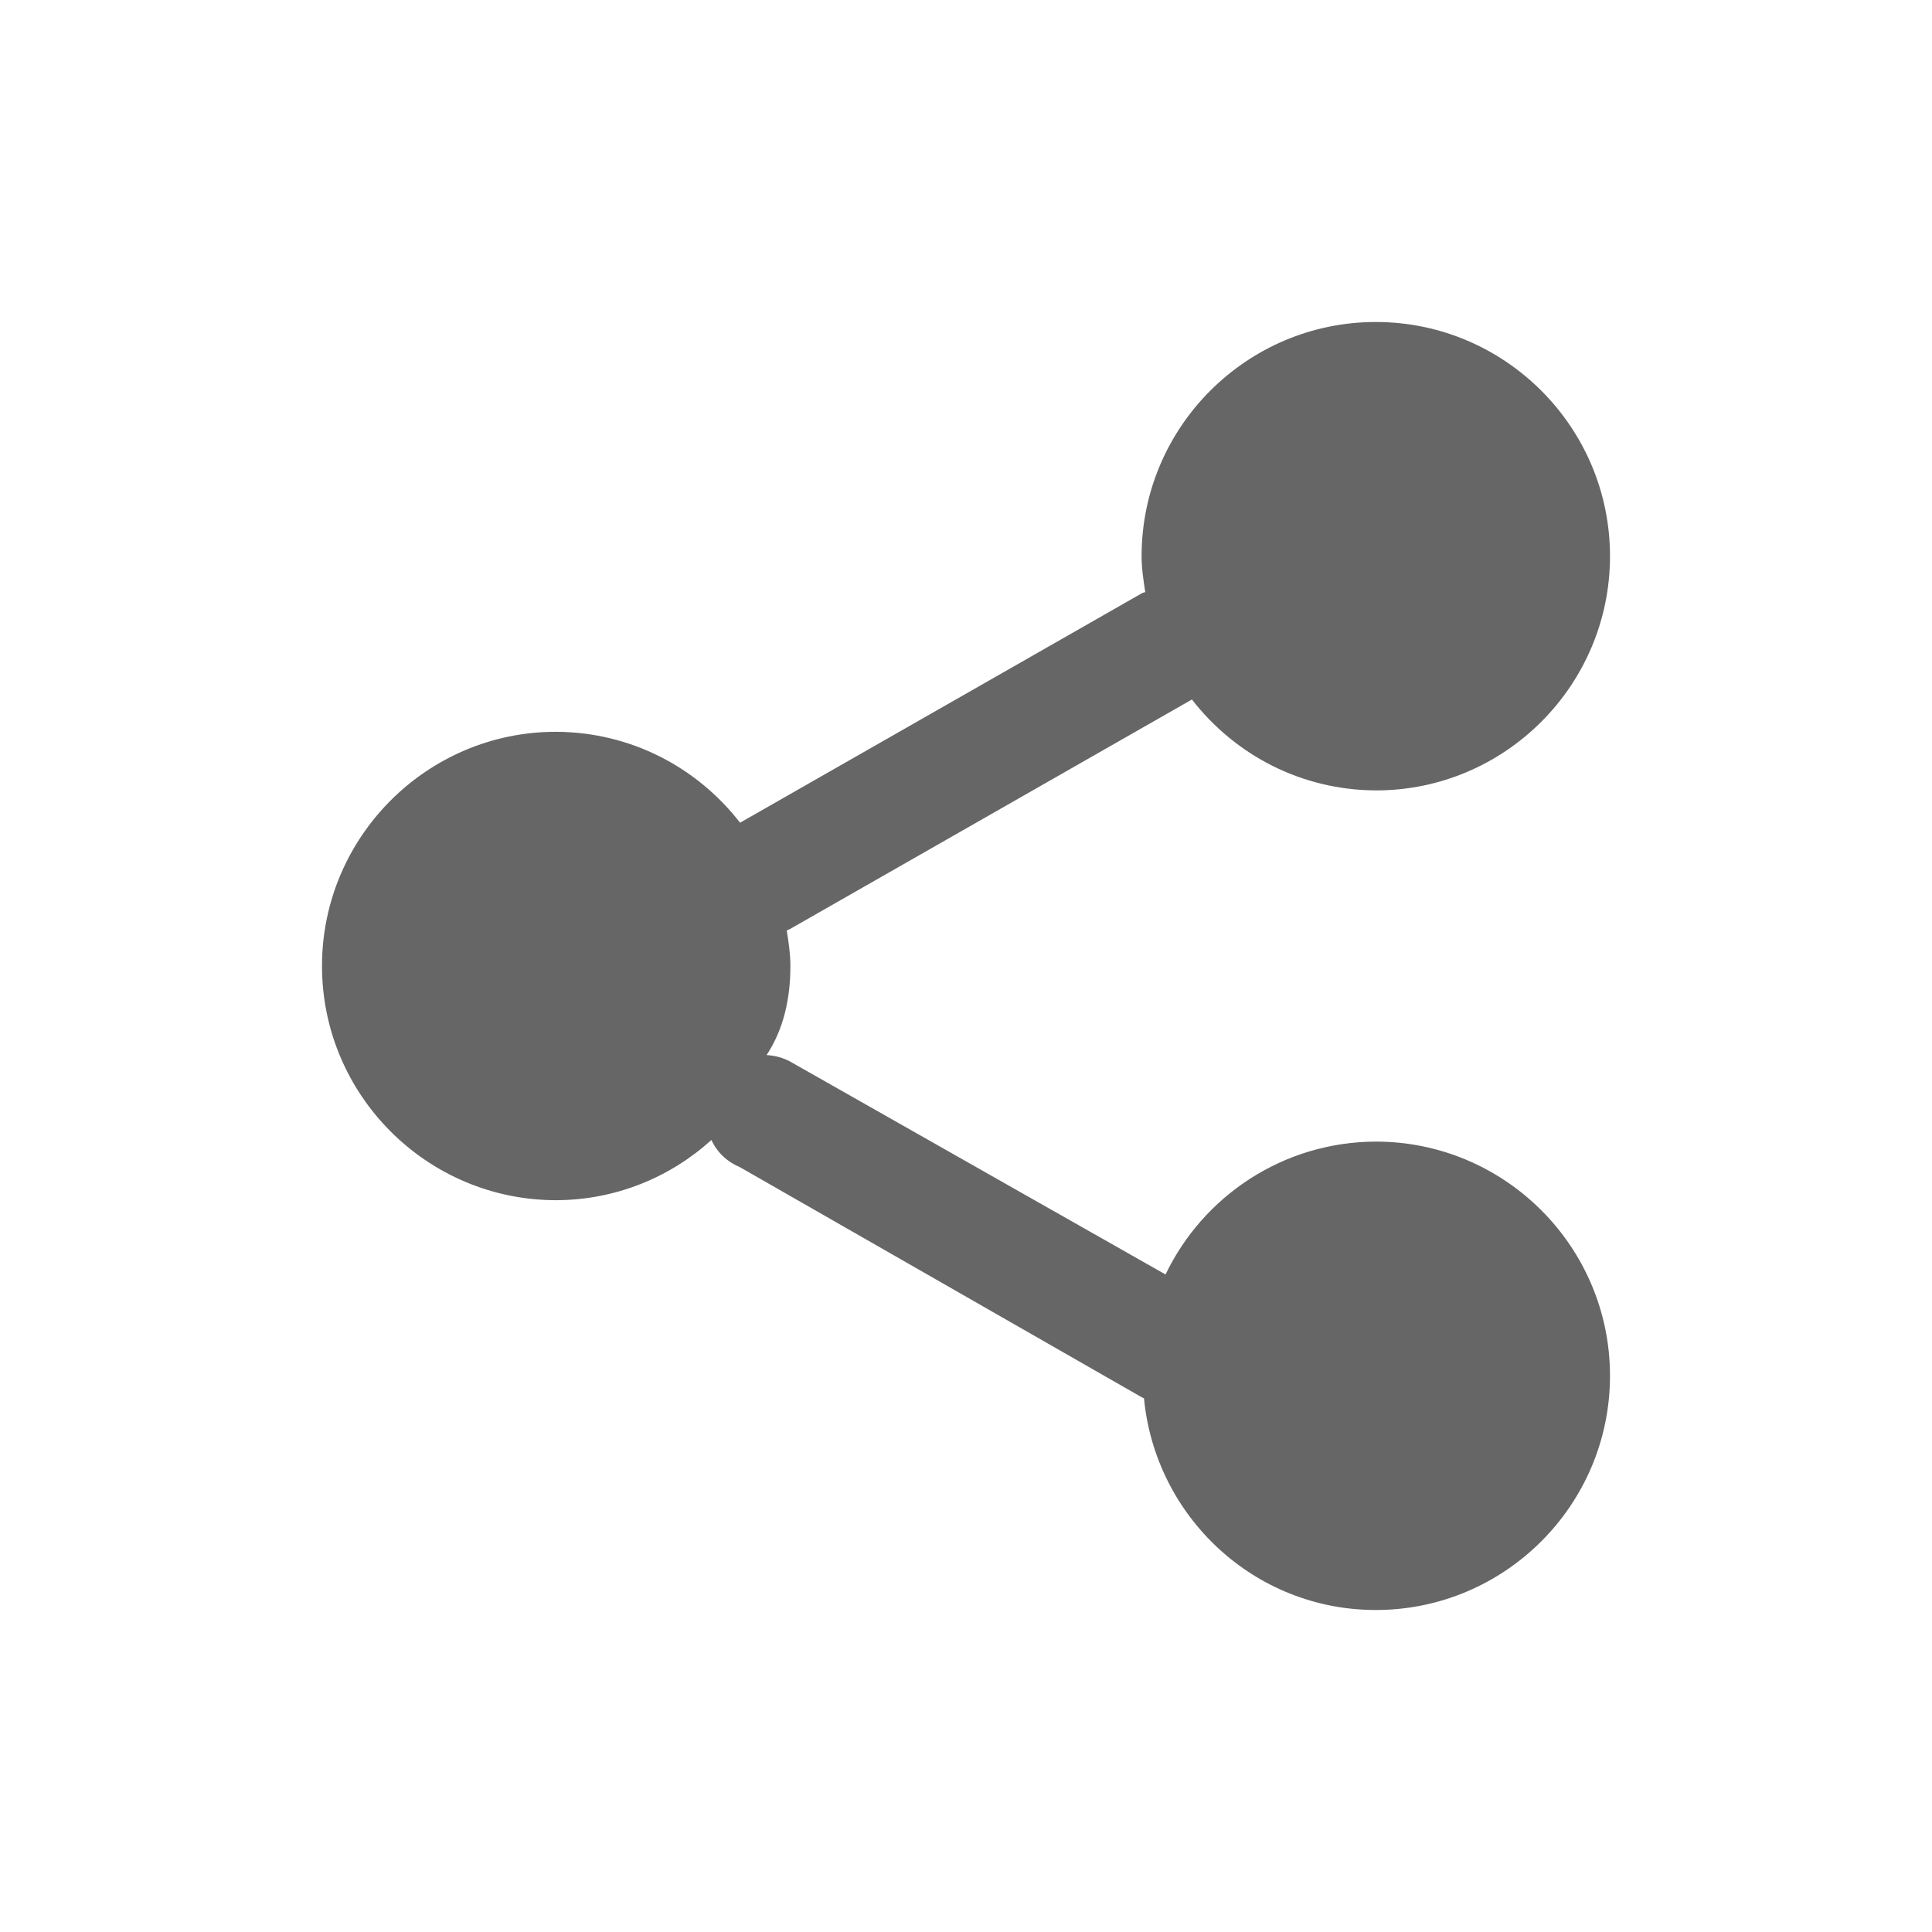 <svg xmlns="http://www.w3.org/2000/svg" width="18" height="18" viewBox="0 0 18 18">
  <path fill="#666" d="M12.818,10.636 C11.954,10.639 11.209,11.144 10.859,11.874 L7.361,9.89 C7.298,9.856 7.222,9.834 7.142,9.83 C7.302,9.588 7.364,9.301 7.364,8.999 C7.364,8.887 7.347,8.777 7.33,8.668 C7.34,8.663 7.352,8.661 7.361,8.655 L11.105,6.517 C11.505,7.033 12.124,7.362 12.821,7.364 C14.021,7.364 15,6.385 15,5.182 C15,3.979 14.021,3 12.818,3 C11.615,3 10.636,3.979 10.636,5.182 C10.636,5.296 10.653,5.406 10.67,5.516 C10.66,5.521 10.648,5.521 10.639,5.527 L6.895,7.665 C6.495,7.149 5.876,6.82 5.179,6.818 C3.979,6.818 3,7.797 3,9 C3,10.203 3.979,11.182 5.182,11.182 C5.738,11.18 6.245,10.968 6.628,10.621 C6.682,10.739 6.779,10.827 6.895,10.875 L10.639,13.019 C10.645,13.023 10.651,13.023 10.658,13.027 C10.764,14.131 11.686,15 12.818,15 C14.021,15 15,14.021 15,12.818 C15,11.615 14.021,10.636 12.818,10.636 L12.818,10.636 Z"/>
</svg>
